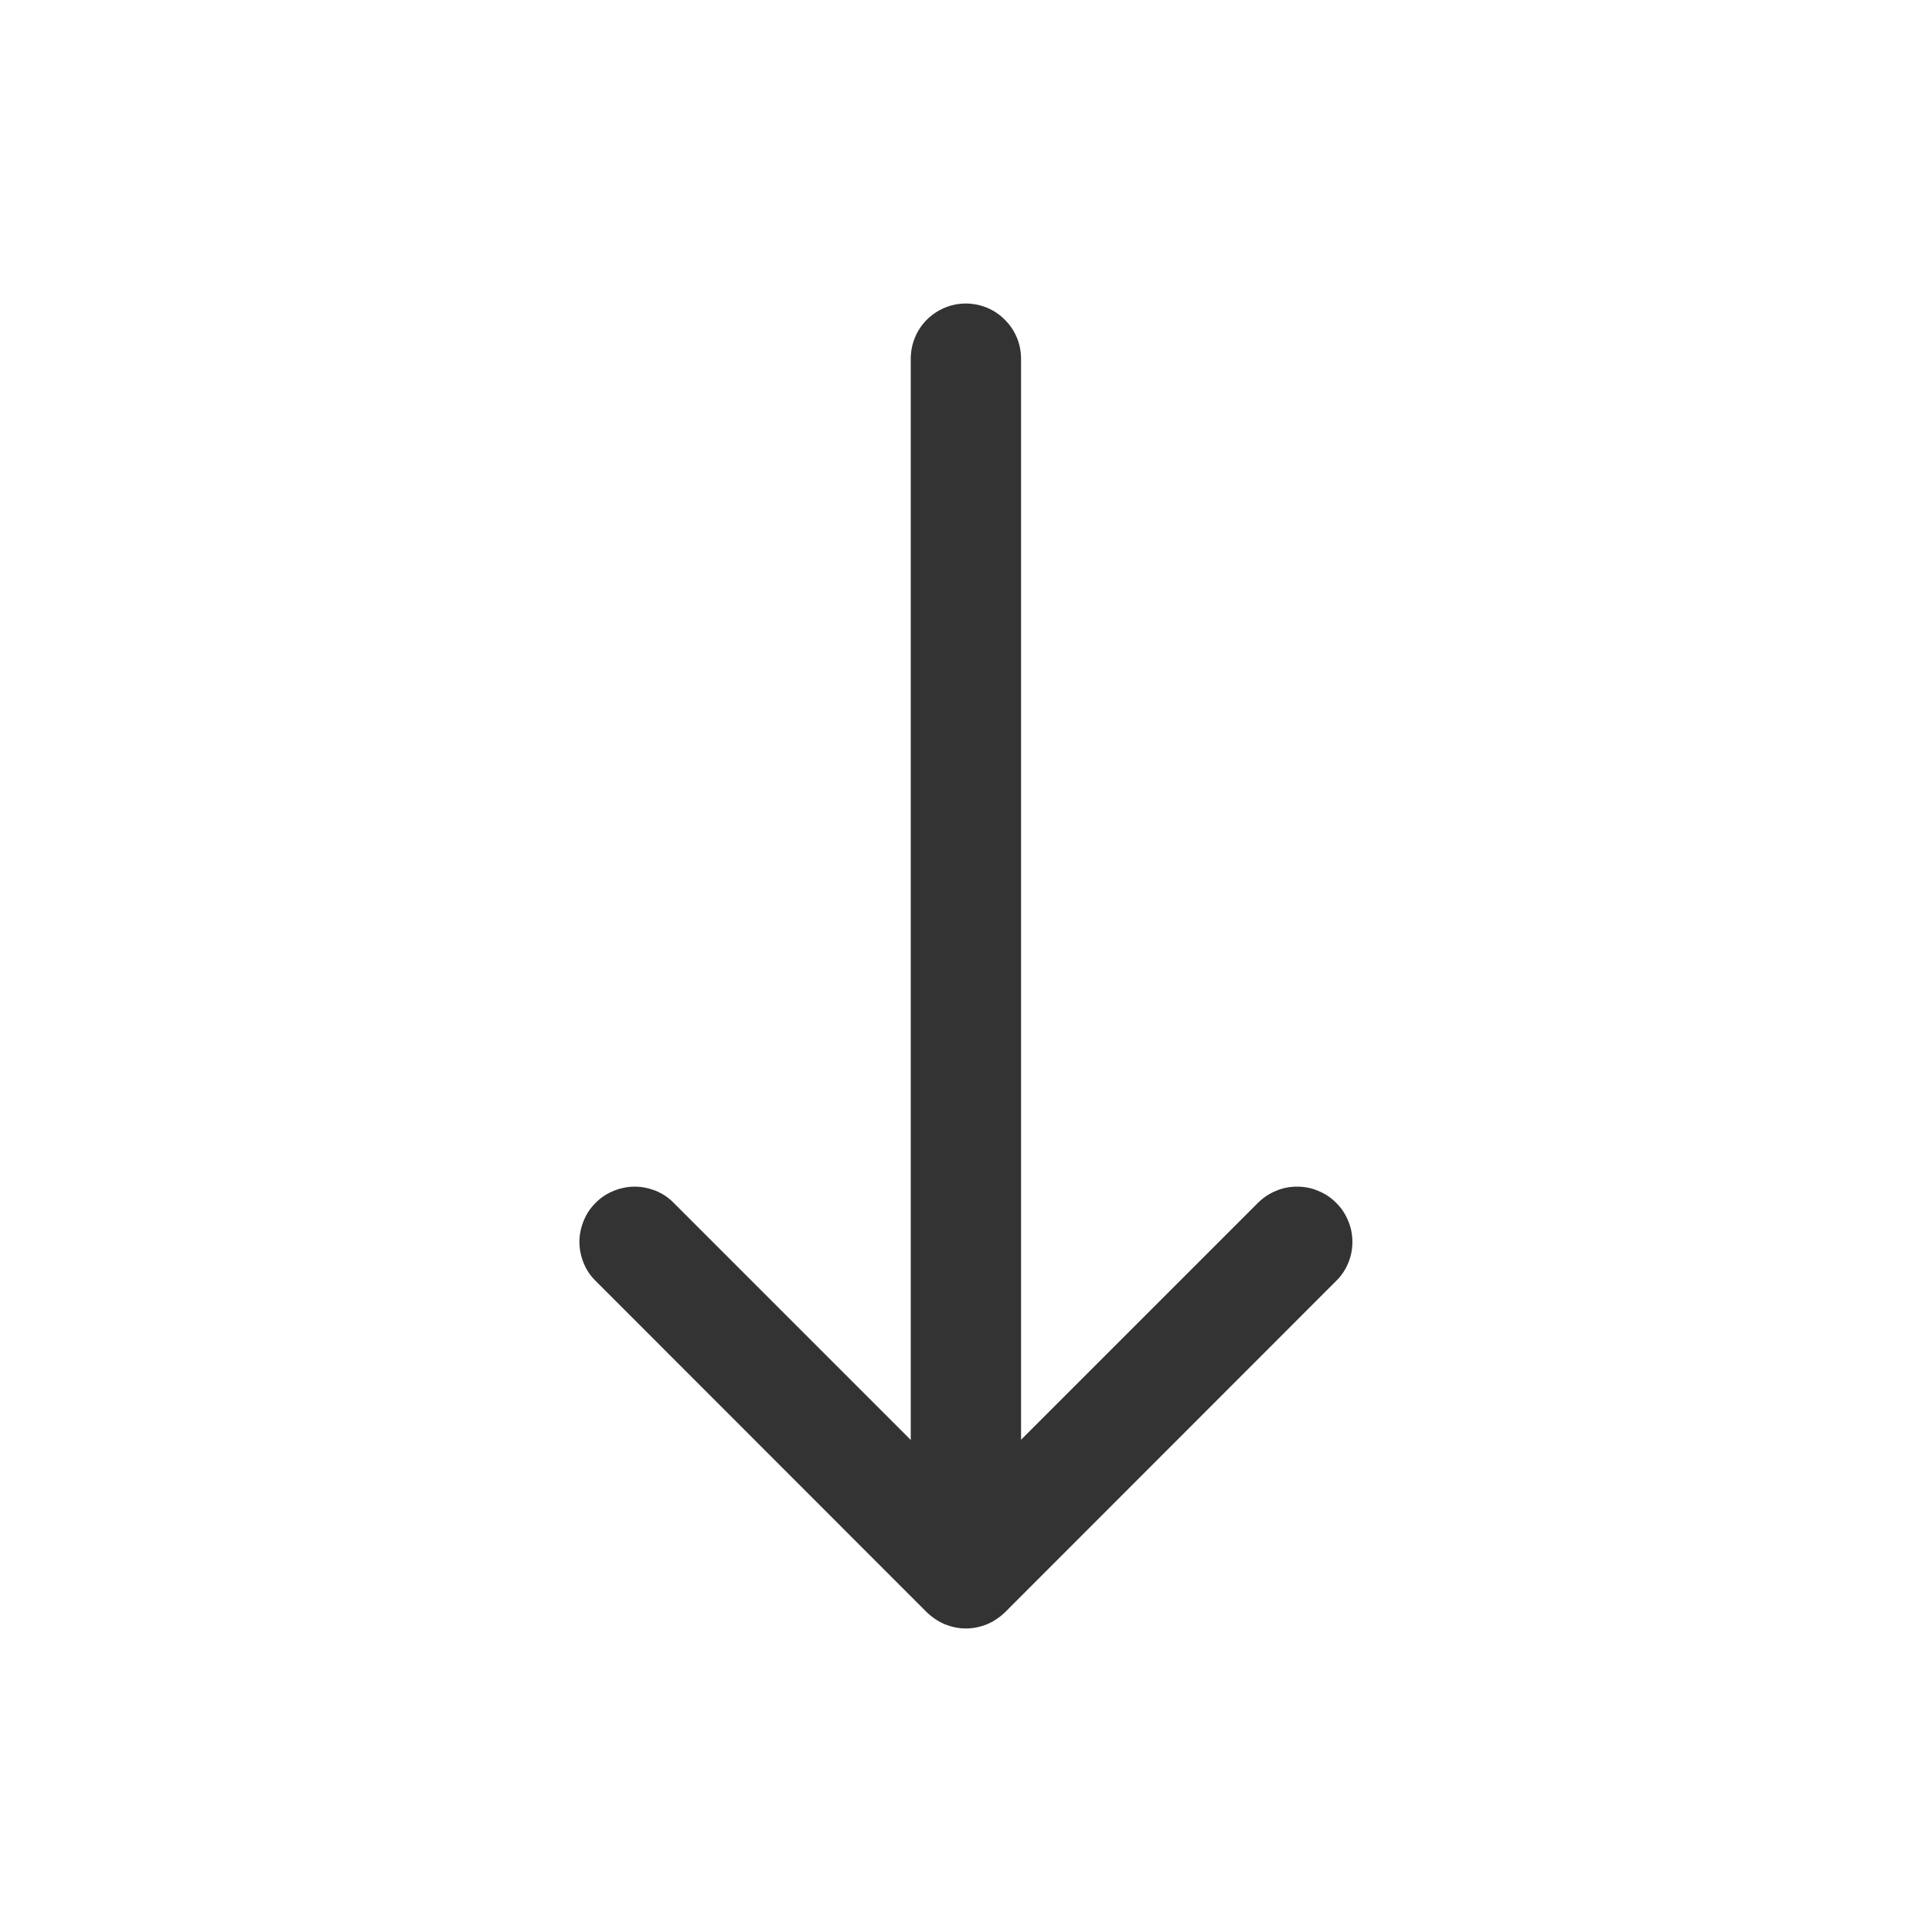 <svg width="10" height="10" viewBox="0 0 10 10" fill="none" xmlns="http://www.w3.org/2000/svg">
<g id="bi:arrow-left-right">
<g id="Group">
<path id="Vector" fill-rule="evenodd" clip-rule="evenodd" d="M6.916 6.226C6.89 6.199 6.858 6.178 6.823 6.164C6.789 6.149 6.751 6.142 6.714 6.142C6.676 6.142 6.639 6.149 6.604 6.164C6.57 6.178 6.538 6.199 6.511 6.226L4.999 7.738L3.487 6.226C3.461 6.199 3.429 6.178 3.395 6.164C3.36 6.15 3.323 6.142 3.285 6.142C3.248 6.142 3.21 6.15 3.176 6.164C3.141 6.178 3.109 6.199 3.083 6.226C3.056 6.252 3.035 6.284 3.021 6.319C3.007 6.353 2.999 6.391 2.999 6.428C2.999 6.466 3.007 6.503 3.021 6.538C3.035 6.572 3.056 6.604 3.083 6.63L4.797 8.345C4.824 8.371 4.855 8.392 4.89 8.407C4.925 8.421 4.962 8.429 4.999 8.429C5.037 8.429 5.074 8.421 5.109 8.407C5.144 8.392 5.175 8.371 5.202 8.345L6.916 6.63C6.943 6.604 6.964 6.572 6.978 6.538C6.993 6.503 7 6.466 7 6.428C7 6.391 6.993 6.353 6.978 6.319C6.964 6.284 6.943 6.252 6.916 6.226Z" fill="#333333"/>
<path id="Vector_2" fill-rule="evenodd" clip-rule="evenodd" d="M4.999 8.143C5.075 8.143 5.148 8.112 5.201 8.059C5.255 8.005 5.285 7.933 5.285 7.857L5.285 1.857C5.285 1.781 5.255 1.708 5.201 1.655C5.148 1.601 5.075 1.571 4.999 1.571C4.924 1.571 4.851 1.601 4.797 1.655C4.744 1.708 4.714 1.781 4.714 1.857L4.714 7.857C4.714 7.933 4.744 8.005 4.797 8.059C4.851 8.112 4.924 8.143 4.999 8.143Z" fill="#333333"/>
</g>
</g>
</svg>
